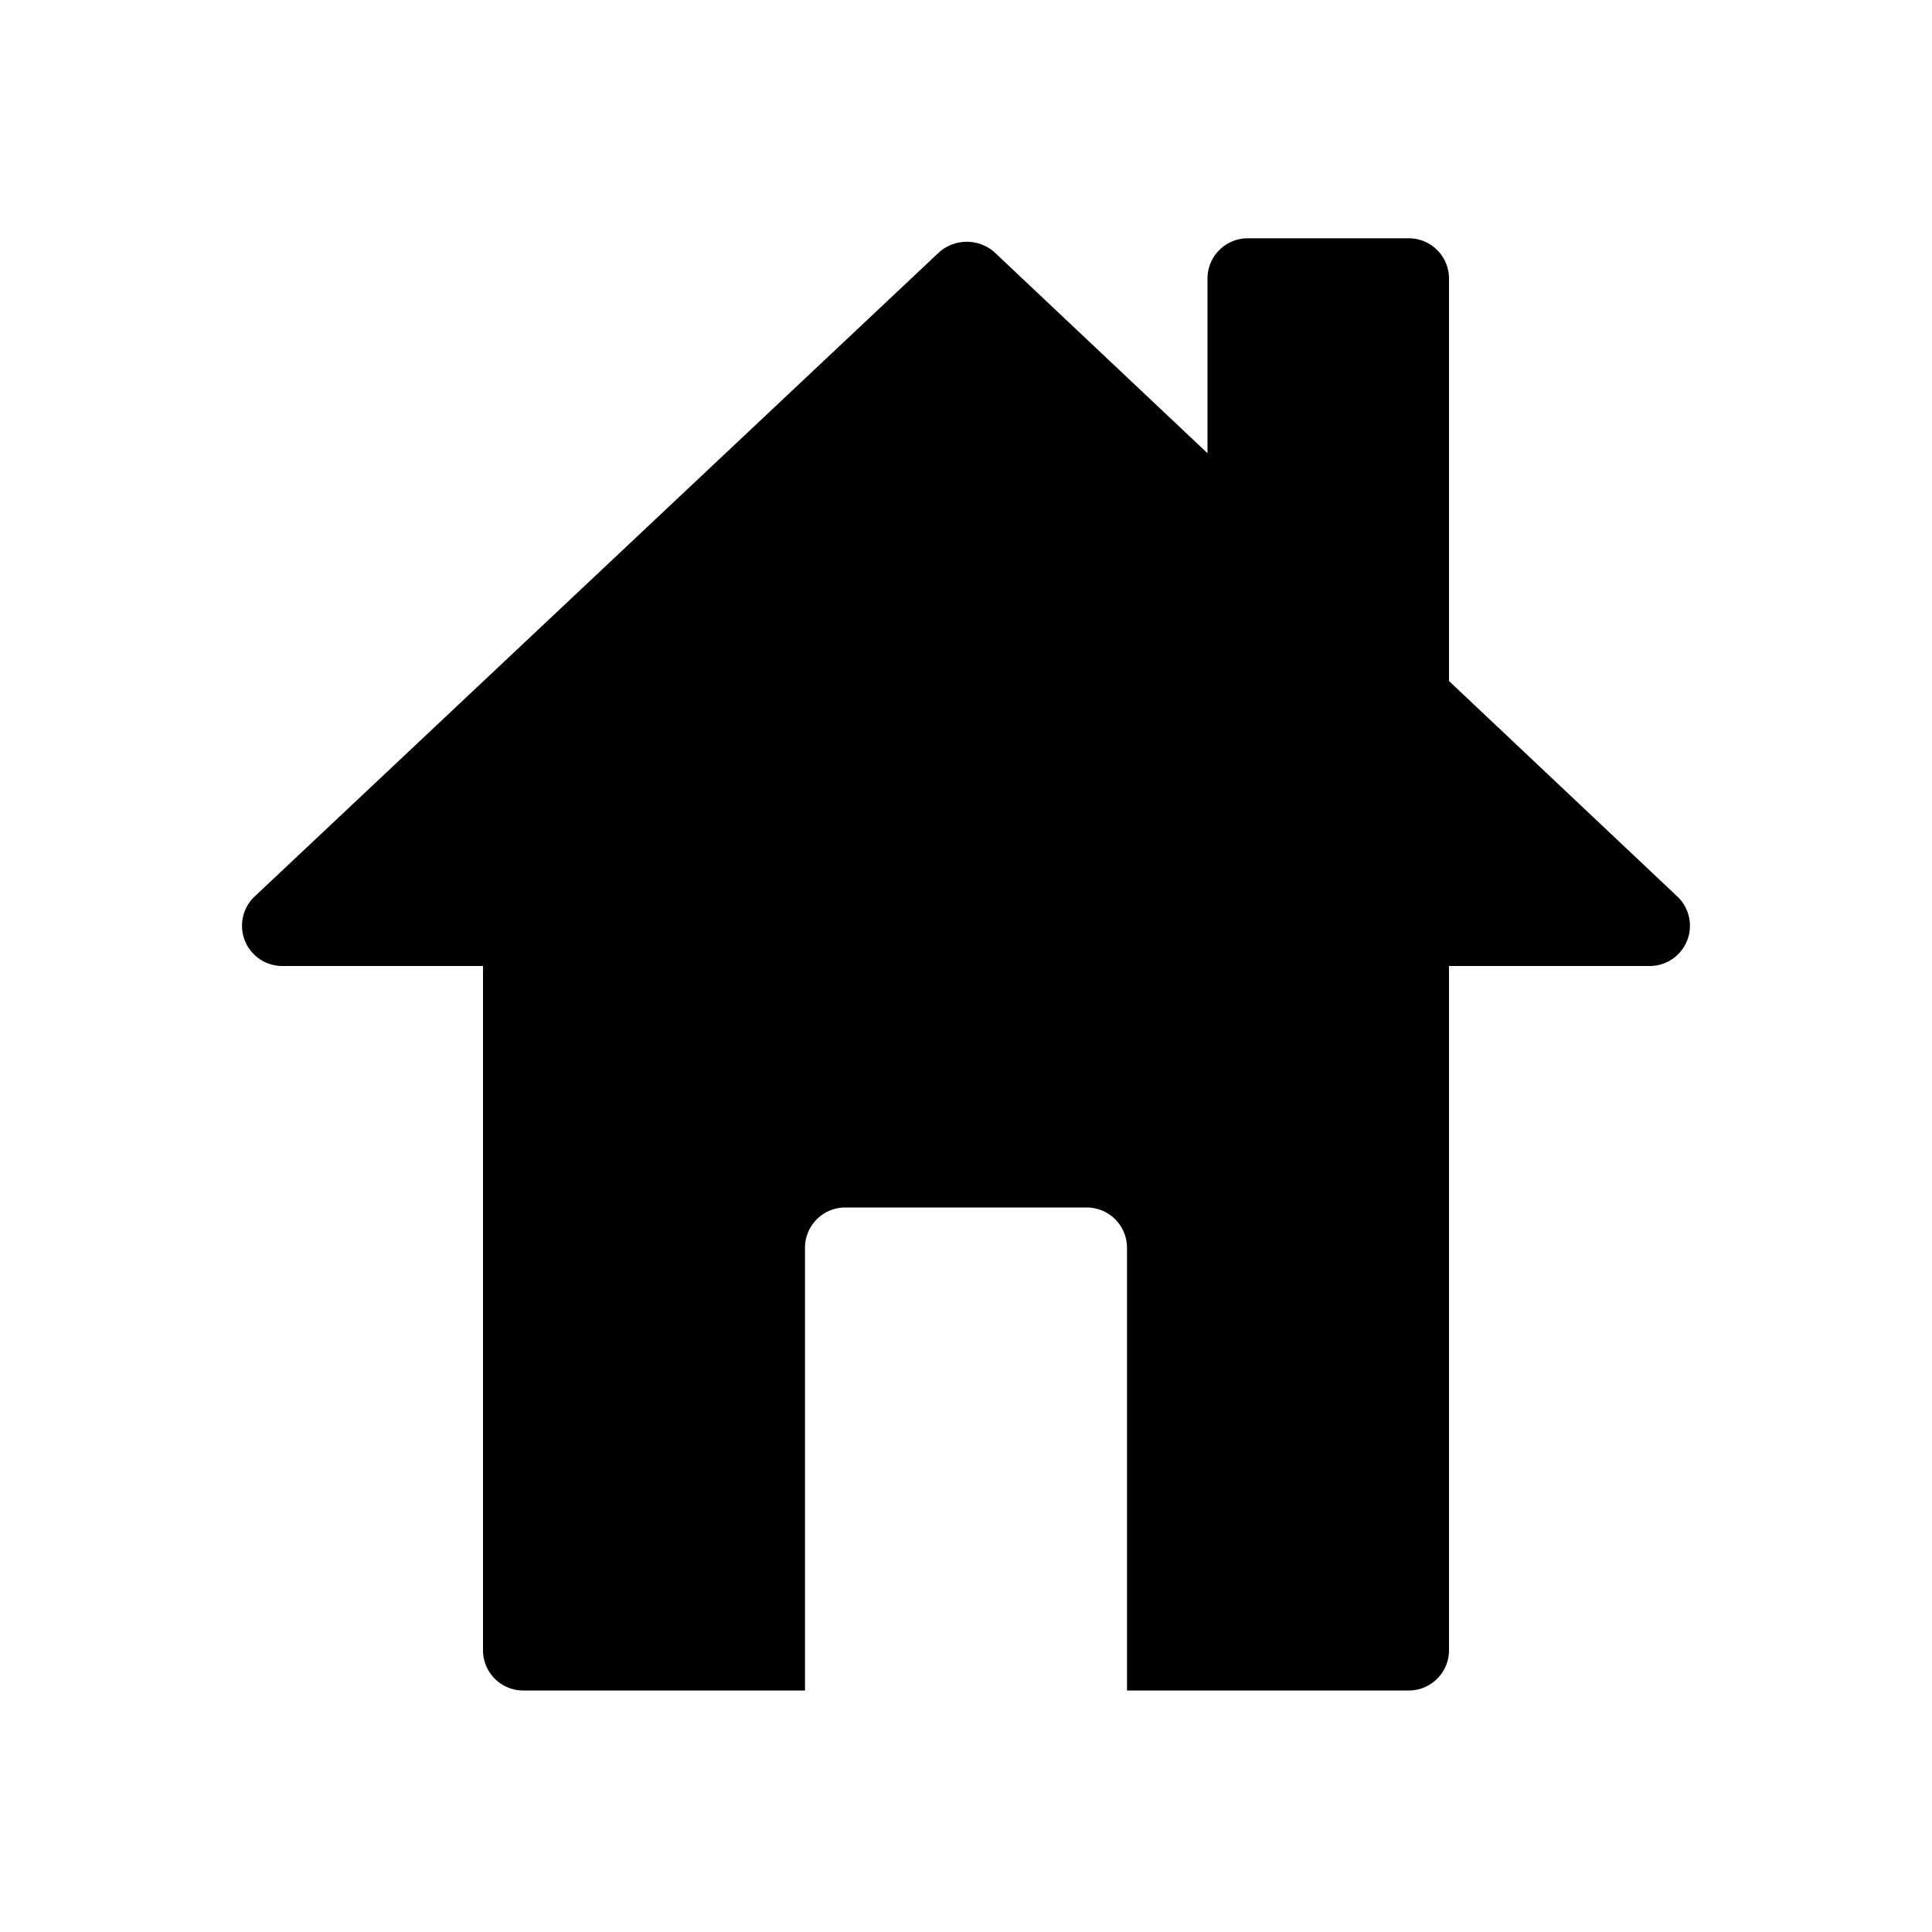 <svg viewBox="0 0 24 24" xmlns="http://www.w3.org/2000/svg">
  <path d="M20.84 11.14 18 8.46v-5a.5.5 0 0 0-.5-.5h-2a.5.5 0 0 0-.5.5v2.17l-2.65-2.5a.52.52 0 0 0-.68 0l-8.5 8a.5.5 0 0 0 .33.87H6v8.5a.5.5 0 0 0 .5.5H10v-5.5a.5.5 0 0 1 .5-.5h3a.5.5 0 0 1 .5.5V21h3.5a.5.5 0 0 0 .5-.5V12h2.5a.5.5 0 0 0 .34-.86Z"/>
</svg>
